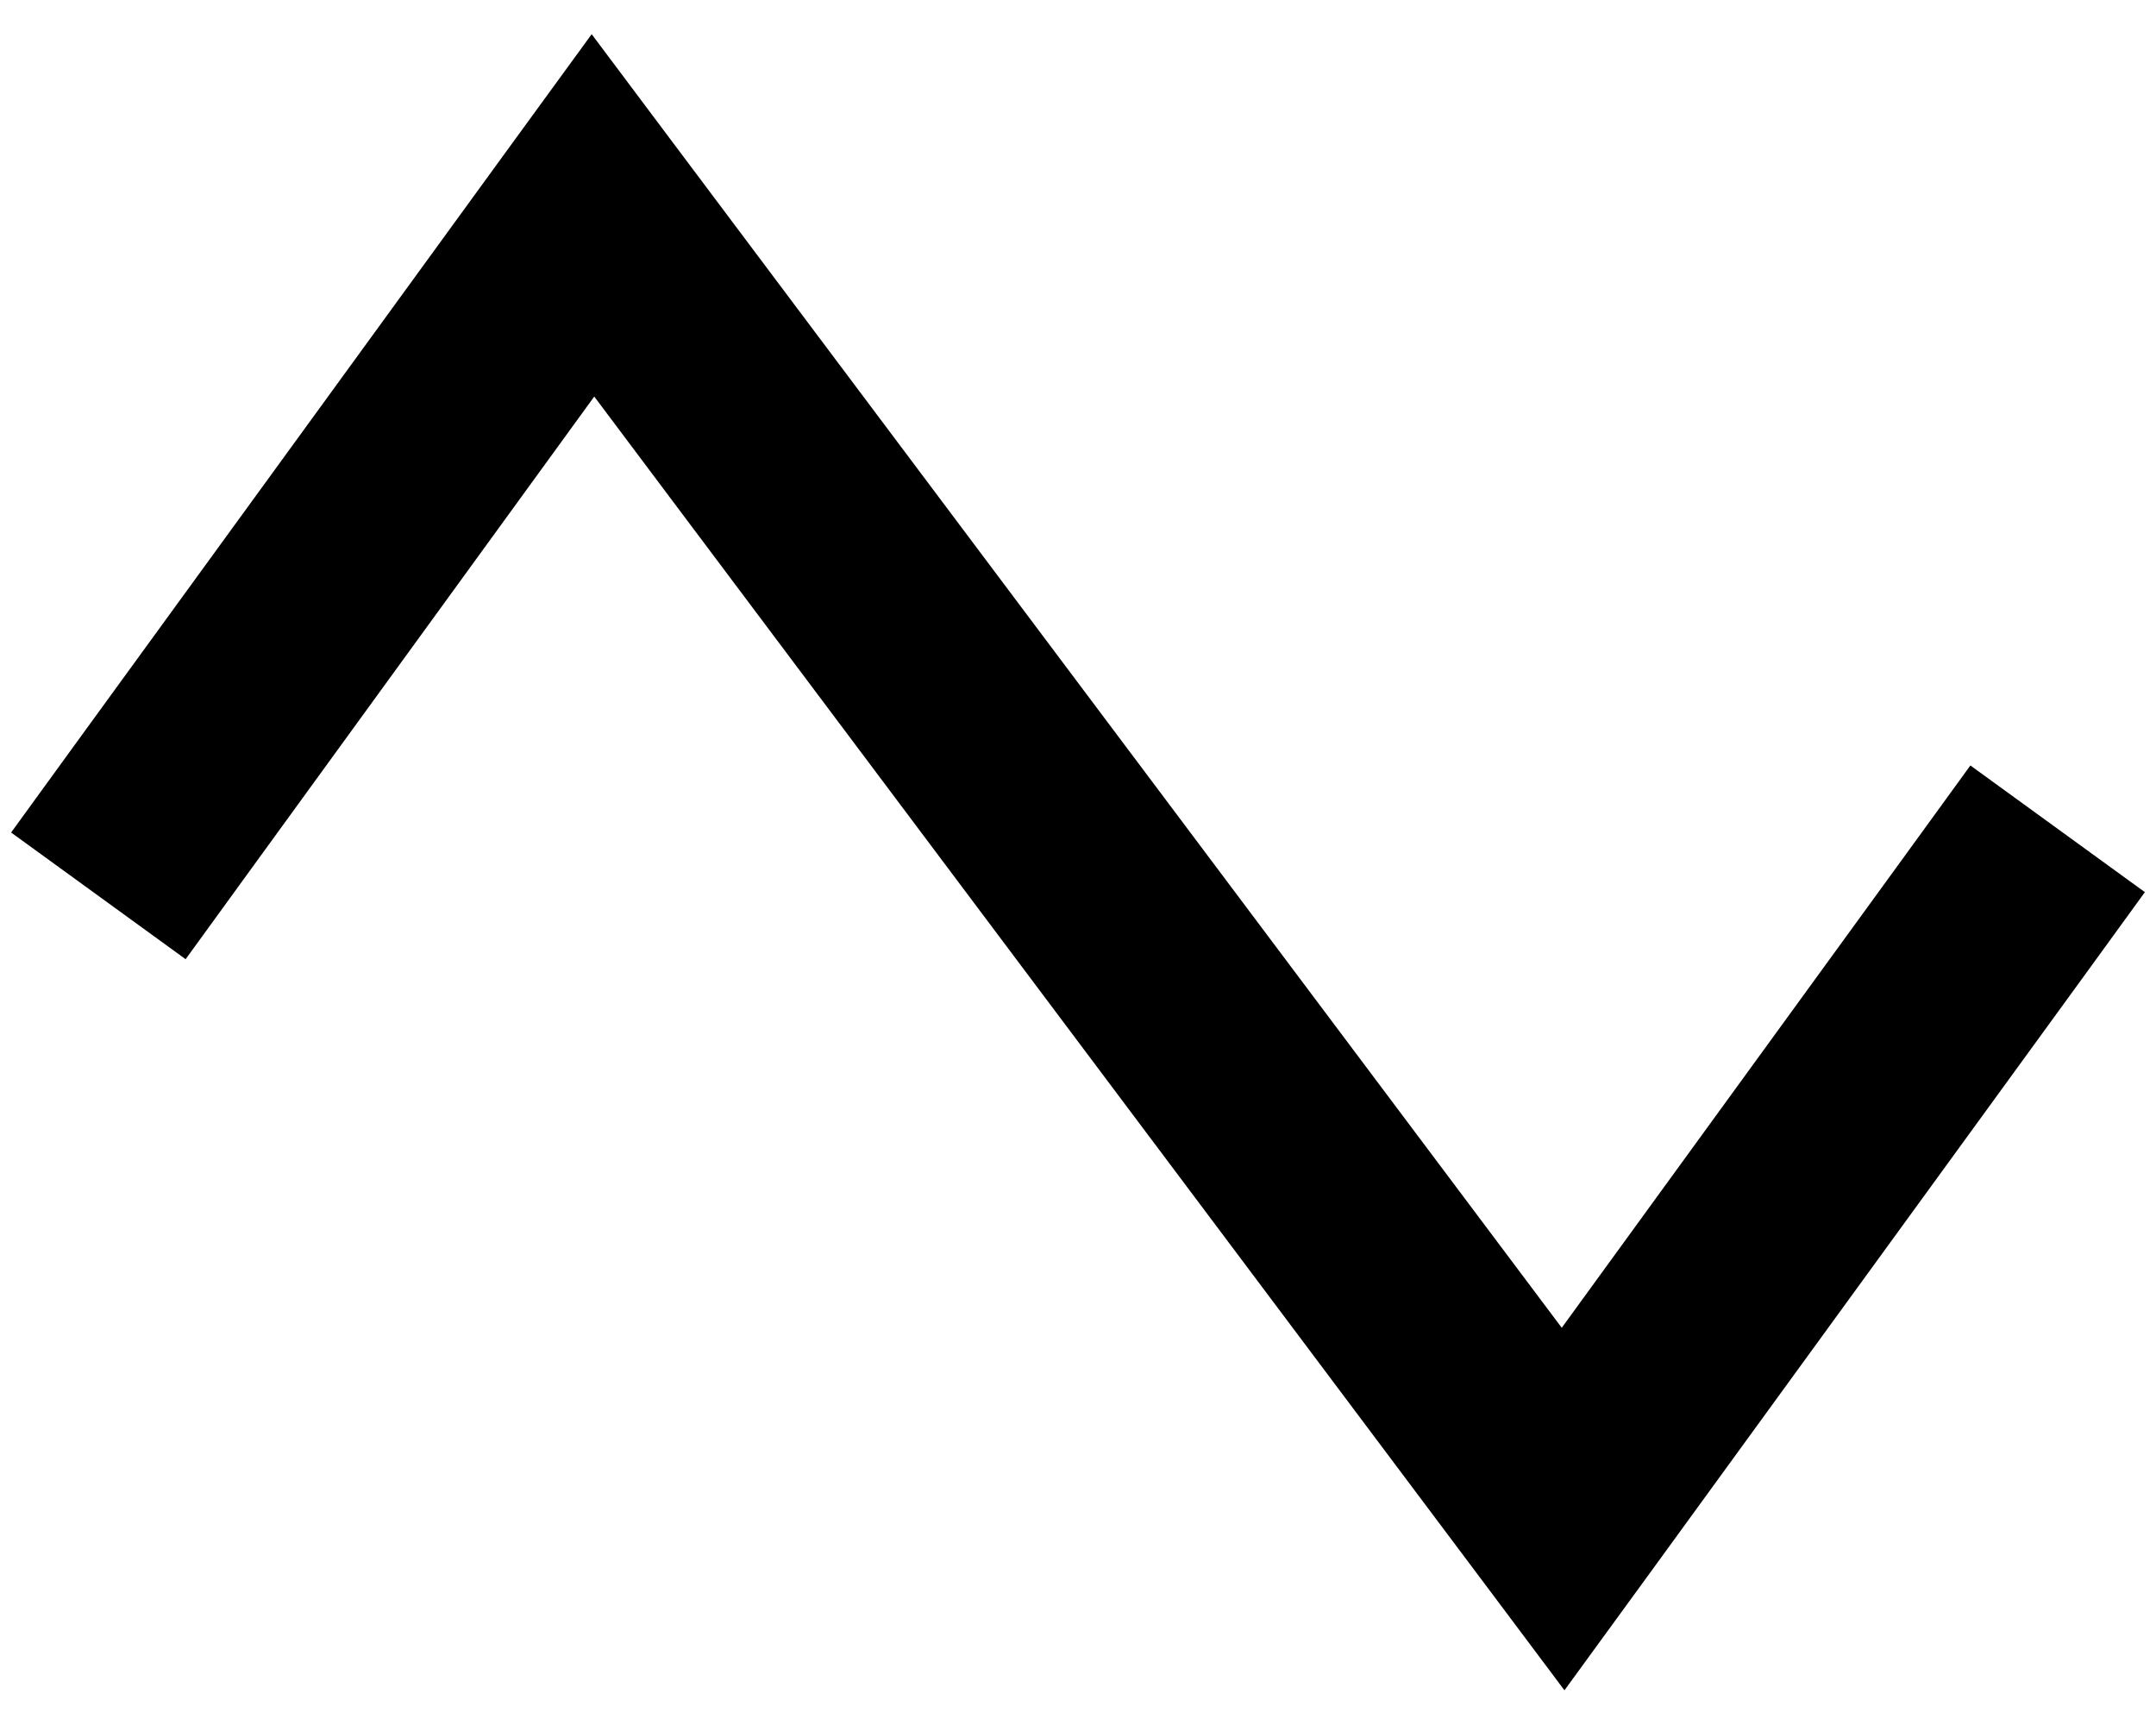 <svg xmlns="http://www.w3.org/2000/svg" viewBox="0 0 640 512"><path class="pr-icon-duotone-secondary" d="M175.6 10.1l26 34.7 262 349.3 102.5-141 18.8-25.9 51.8 37.6-18.8 25.9-128 176-25.5 35-26-34.7-262-349.3L73.9 258.8 55.1 284.7 3.3 247.1l18.8-25.9 128-176 25.5-35z"/><path class="pr-icon-duotone-primary" d=""/></svg>